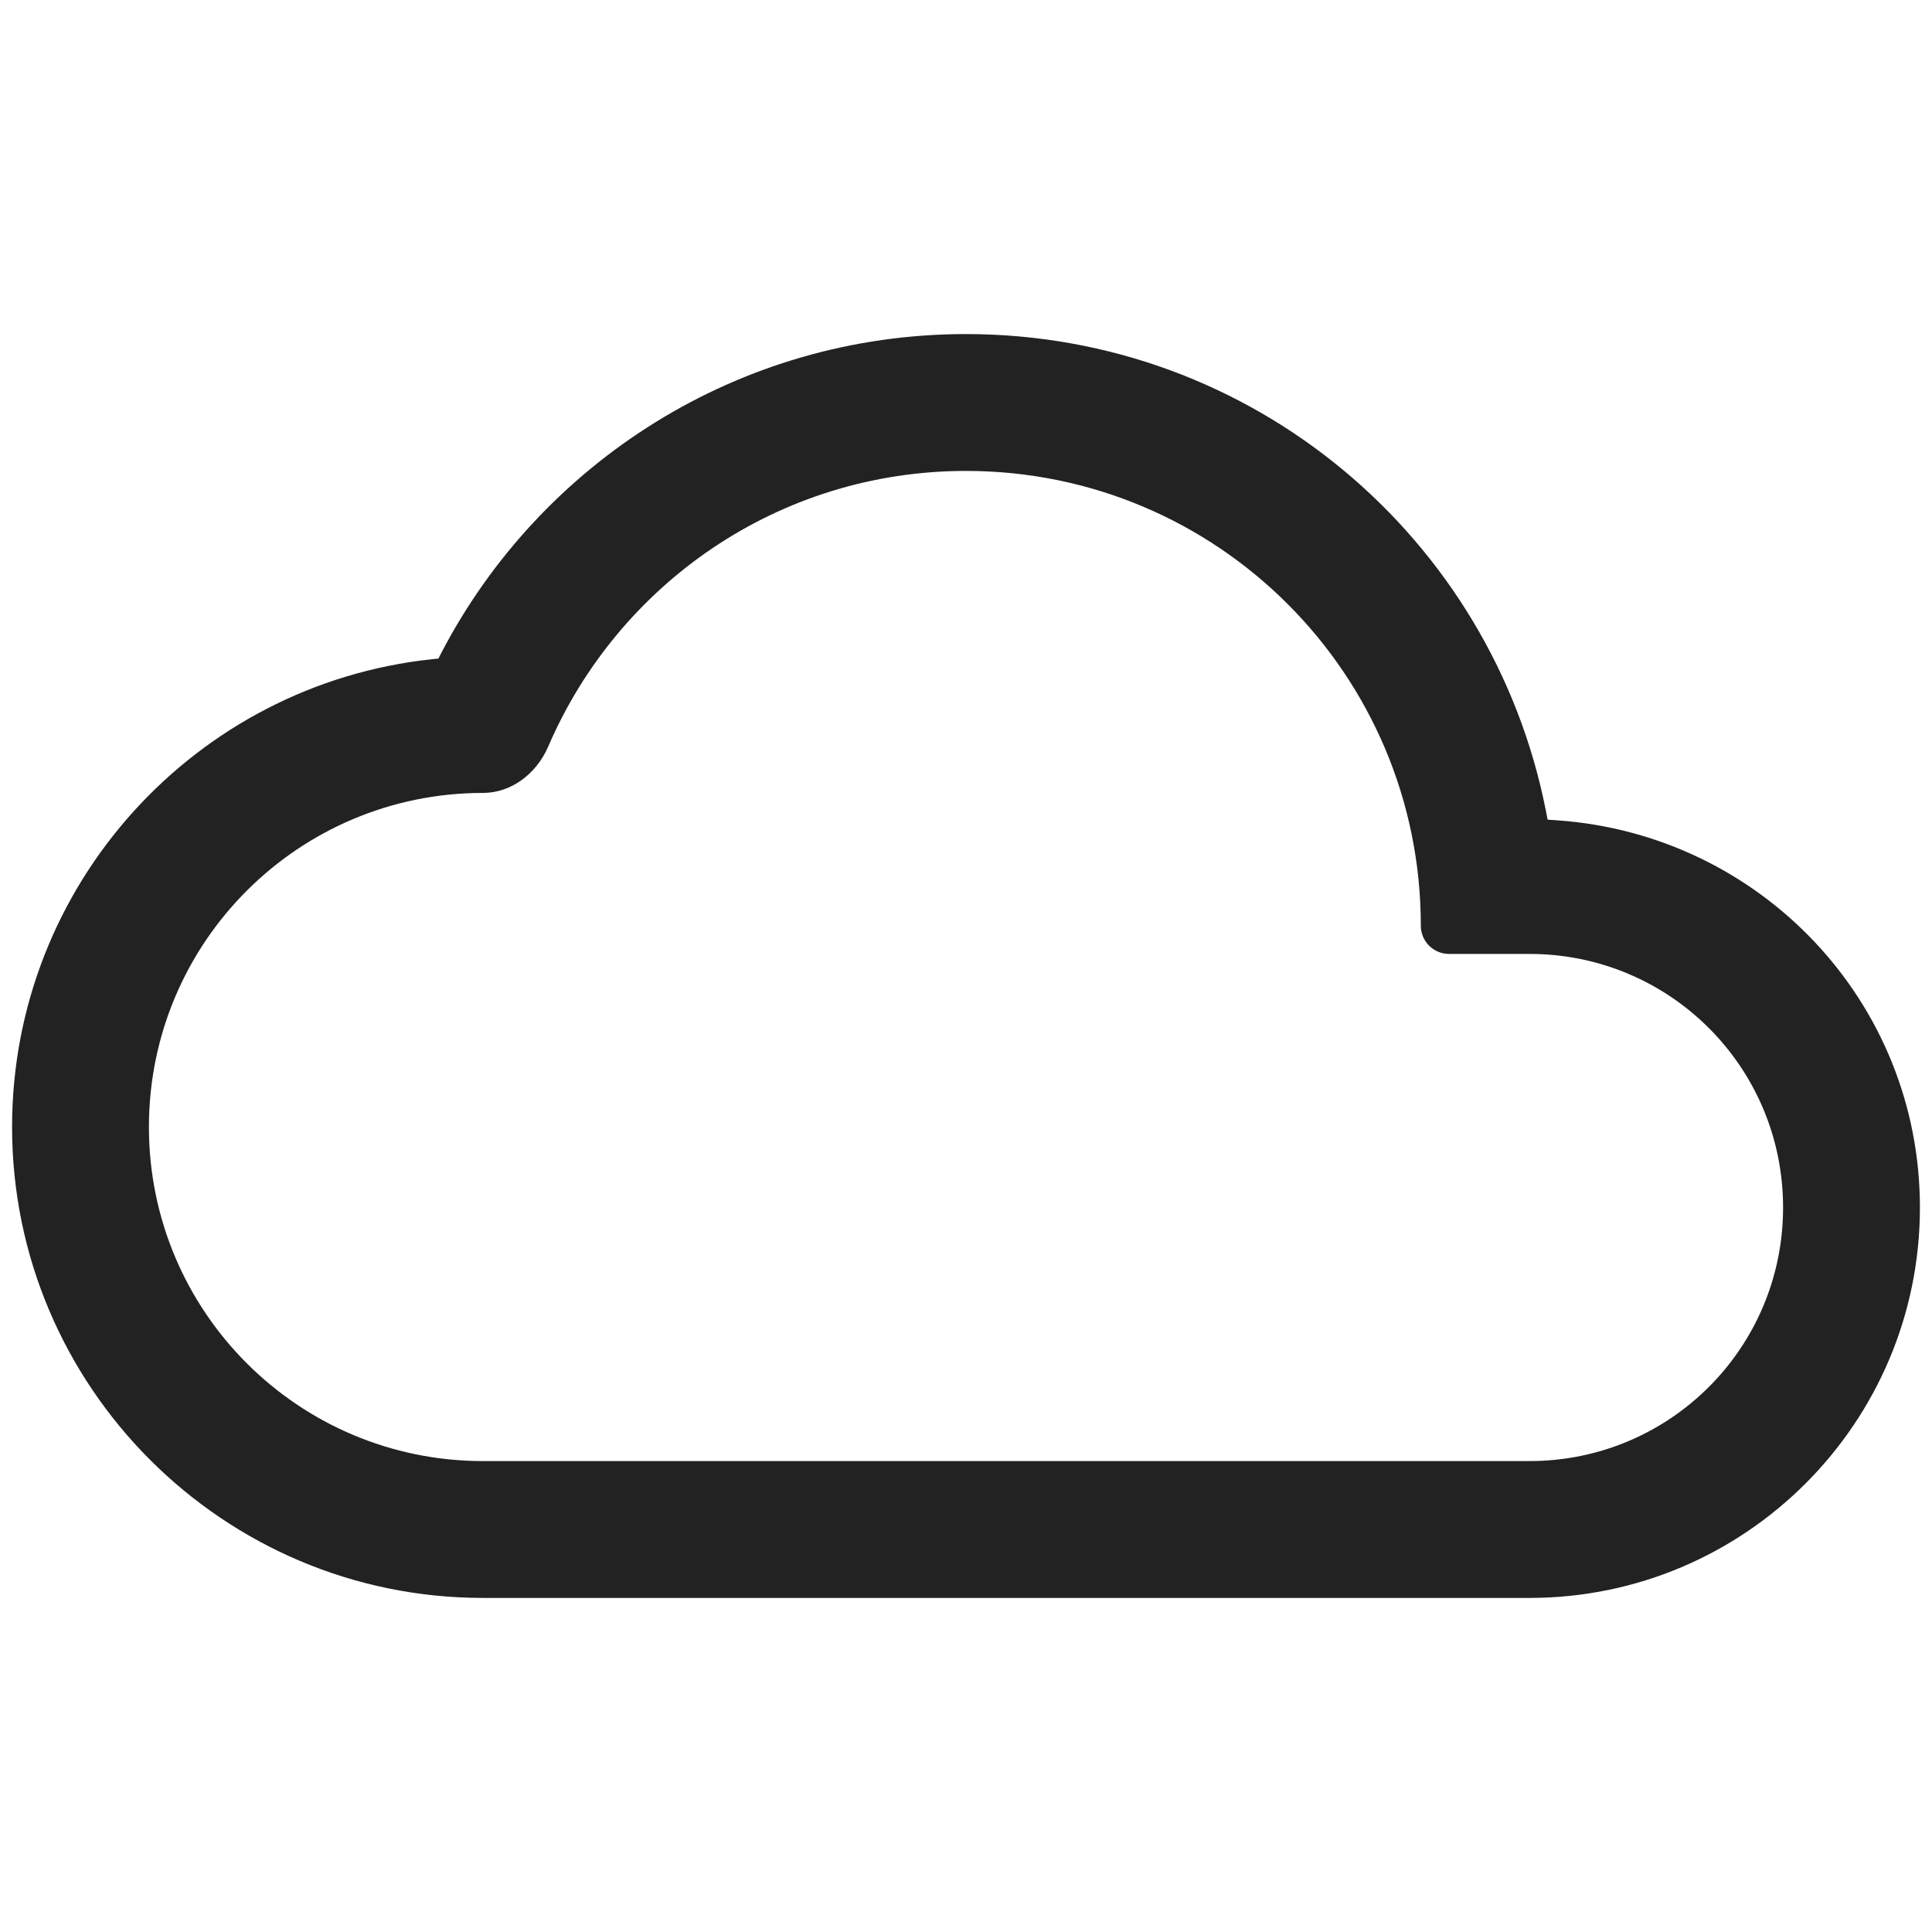 <svg width="24" height="24" viewBox="0 0 24 24" fill="none" xmlns="http://www.w3.org/2000/svg">
<path fill-rule="evenodd" clip-rule="evenodd" d="M5.483 8.109C6.708 5.757 9.168 4.15 12 4.15C15.567 4.15 18.536 6.688 19.203 10.069L19.225 10.182L19.34 10.19C21.863 10.364 23.85 12.44 23.85 15C23.85 17.677 21.677 19.85 19 19.85H6C2.773 19.85 0.15 17.227 0.15 14C0.15 10.987 2.432 8.501 5.366 8.189L5.446 8.181L5.483 8.109ZM12 5.85C9.668 5.85 7.678 7.259 6.811 9.272C6.664 9.614 6.35 9.85 6 9.85C3.707 9.85 1.85 11.707 1.85 14C1.85 16.293 3.707 18.15 6 18.15H19C20.743 18.15 22.15 16.743 22.15 15C22.15 13.257 20.743 11.85 19 11.85H18C17.807 11.85 17.65 11.693 17.65 11.5C17.65 8.377 15.123 5.85 12 5.85Z" fill="#222222"/>
</svg>
